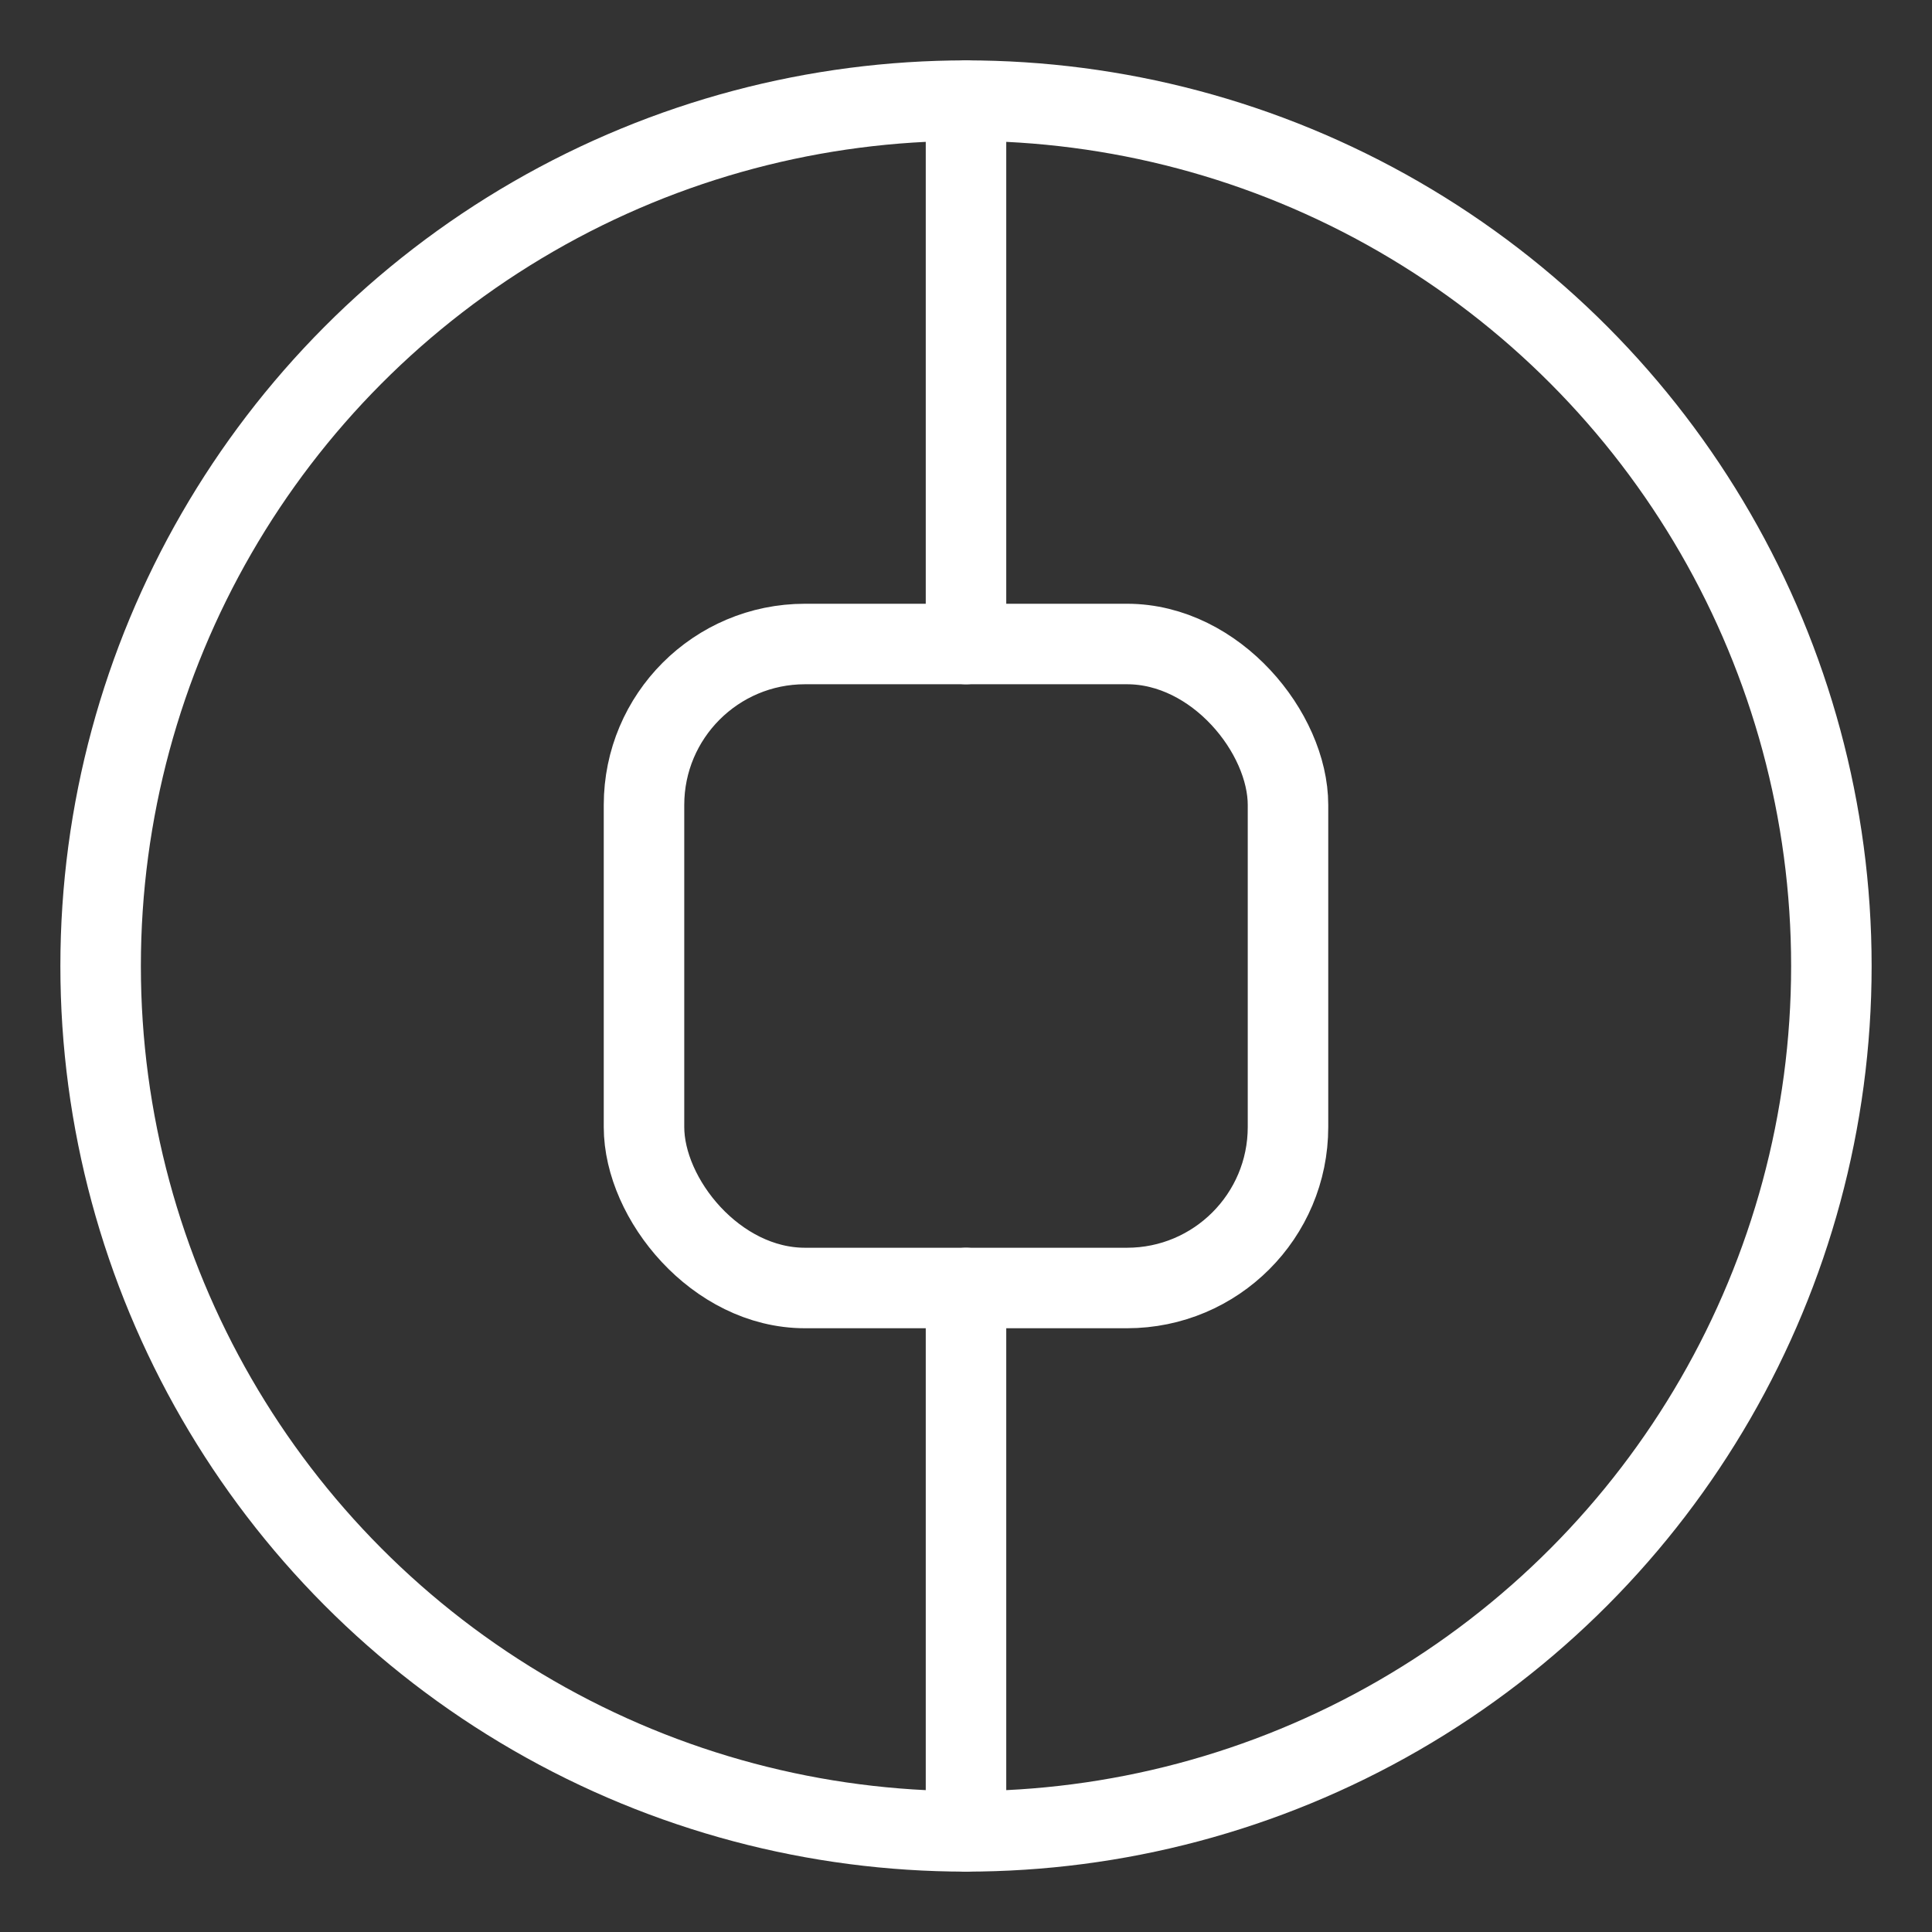 <?xml version="1.0" encoding="UTF-8"?><svg id="b" xmlns="http://www.w3.org/2000/svg" viewBox="0 0 48 48"><rect x="0" y="0" width="48" height="48" fill="#333333" stroke="none"/><defs><style>.g{stroke-width:2px;fill:none;stroke:#fff;stroke-linecap:round;stroke-linejoin:round;}</style></defs><circle id="c" class="g" cx="24" cy="24" r="21.5"/><rect id="d" class="g" x="16" y="16" width="16" height="16" rx="4" ry="4"/><line id="e" class="g" x1="24" y1="2.5" x2="24" y2="16"/><line id="f" class="g" x1="24" y1="32" x2="24" y2="45.5"/></svg>